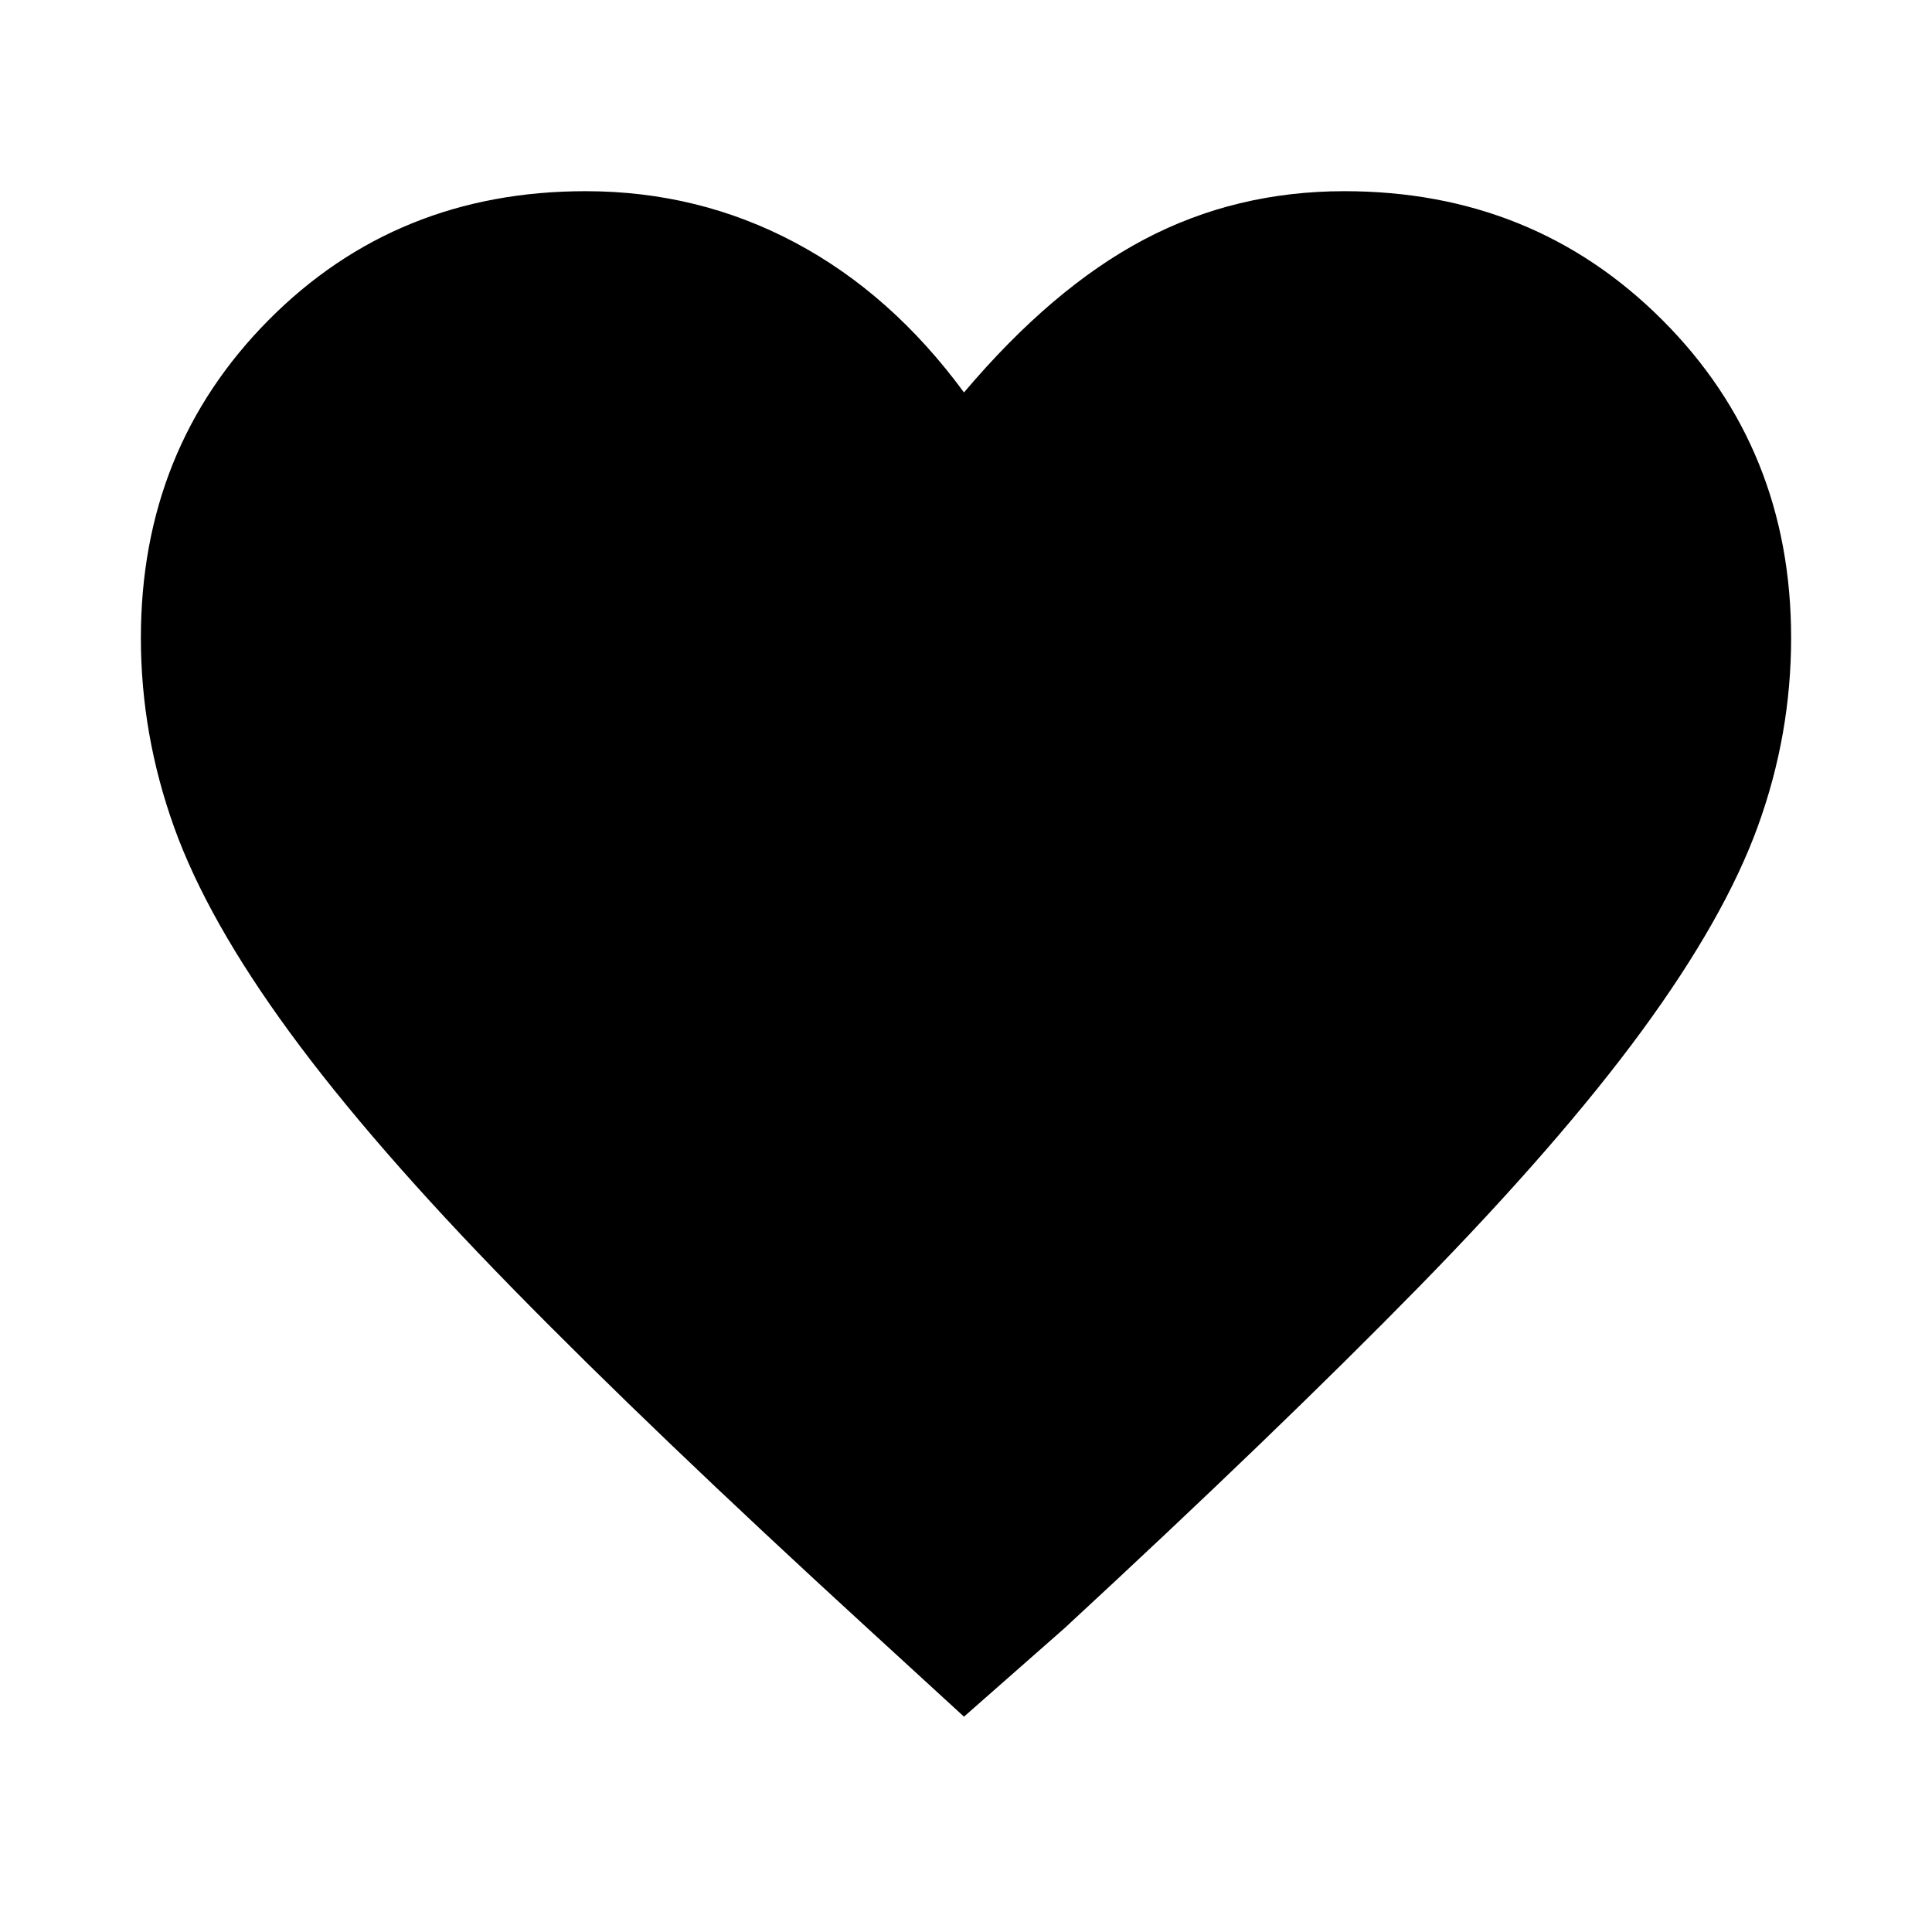 <svg xmlns="http://www.w3.org/2000/svg" height="48" width="48"><path d="m23.95 42.65-2.4-2.2q-5.35-4.9-8.825-8.45Q9.25 28.45 7.2 25.65q-2.05-2.8-2.875-5.1-.825-2.3-.825-4.7 0-4.7 3.175-7.9t7.875-3.2q2.8 0 5.2 1.275 2.4 1.275 4.2 3.725 2.2-2.6 4.475-3.8 2.275-1.2 4.975-1.2 4.7 0 7.9 3.2t3.2 7.9q0 2.4-.825 4.675T40.8 25.6q-2.05 2.8-5.55 6.375t-8.8 8.475Z"/></svg>